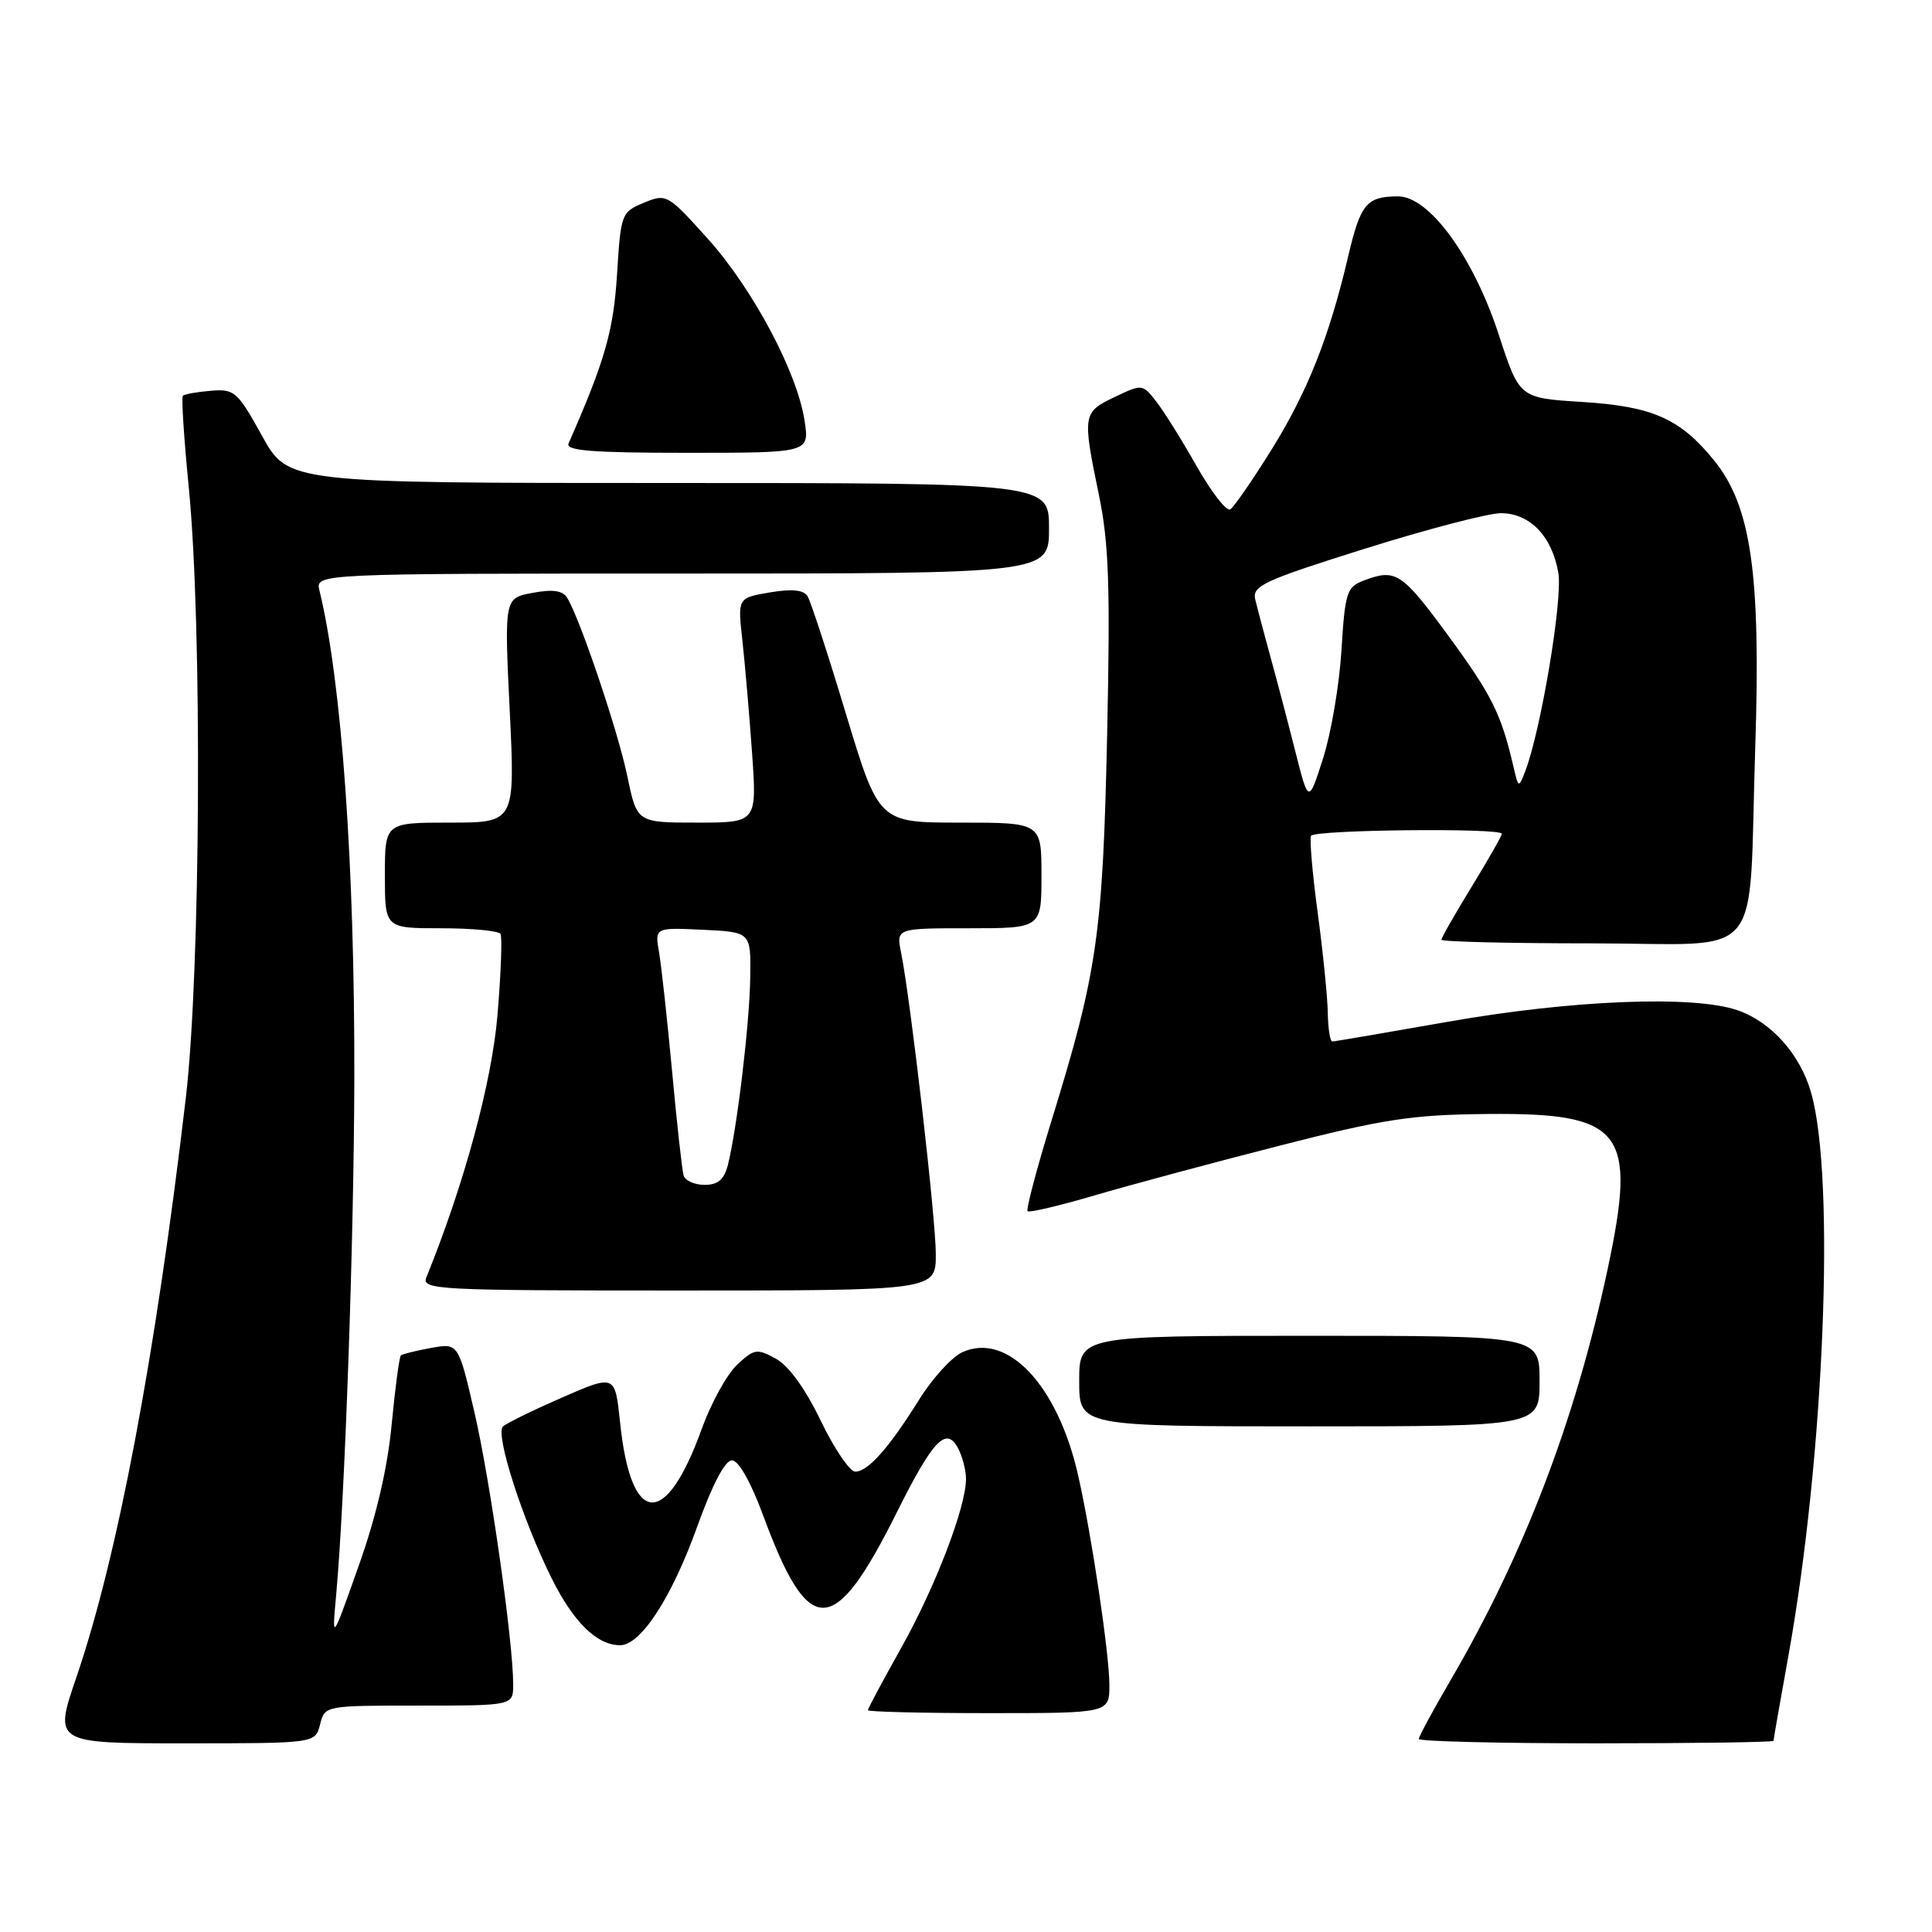 <?xml version="1.0" encoding="UTF-8" standalone="no"?>
<!DOCTYPE svg PUBLIC "-//W3C//DTD SVG 1.1//EN" "http://www.w3.org/Graphics/SVG/1.1/DTD/svg11.dtd" >
<svg xmlns="http://www.w3.org/2000/svg" xmlns:xlink="http://www.w3.org/1999/xlink" version="1.1" viewBox="0 0 256 256">
 <g >
 <path fill="currentColor"
d=" M 42.41 228.50 C 43.04 226.00 43.04 226.00 55.52 226.00 C 68.00 226.00 68.00 226.00 68.00 223.21 C 68.00 217.56 64.97 196.26 62.89 187.25 C 60.74 177.96 60.74 177.96 57.12 178.61 C 55.13 178.97 53.33 179.42 53.12 179.60 C 52.91 179.78 52.36 183.89 51.90 188.72 C 51.36 194.49 49.86 200.93 47.52 207.50 C 43.98 217.50 43.98 217.50 44.53 211.50 C 45.69 198.78 46.90 164.52 46.95 142.95 C 47.01 114.71 45.27 90.26 42.33 78.25 C 41.78 76.00 41.78 76.00 90.39 76.00 C 139.00 76.00 139.00 76.00 139.00 70.00 C 139.00 64.00 139.00 64.00 88.59 64.00 C 38.18 64.00 38.18 64.00 34.72 57.75 C 31.46 51.86 31.07 51.52 27.93 51.78 C 26.10 51.93 24.44 52.23 24.23 52.44 C 24.02 52.65 24.38 58.15 25.02 64.66 C 26.81 82.86 26.59 128.73 24.62 145.50 C 20.59 179.78 15.59 206.25 10.12 222.25 C 7.13 231.00 7.13 231.00 24.46 231.00 C 41.78 231.00 41.78 231.00 42.41 228.50 Z  M 235.00 230.67 C 235.00 230.50 235.88 225.43 236.97 219.42 C 241.73 192.94 243.22 156.12 239.98 144.78 C 238.54 139.70 234.68 135.39 230.22 133.86 C 224.39 131.85 208.22 132.50 191.79 135.40 C 183.69 136.83 176.83 138.00 176.54 138.00 C 176.24 138.00 175.98 136.31 175.94 134.25 C 175.91 132.19 175.31 126.22 174.61 121.00 C 173.90 115.78 173.51 111.16 173.72 110.75 C 174.15 109.94 199.00 109.68 199.00 110.48 C 199.00 110.75 197.20 113.91 195.00 117.50 C 192.80 121.09 191.00 124.25 191.00 124.52 C 191.00 124.78 199.95 125.00 210.89 125.00 C 234.29 125.00 231.62 128.20 232.58 99.00 C 233.33 76.08 232.04 67.10 227.16 61.05 C 222.65 55.47 218.98 53.84 209.63 53.26 C 201.33 52.74 201.33 52.74 198.61 44.39 C 195.24 34.04 189.37 25.99 185.23 26.02 C 181.07 26.04 180.28 26.99 178.63 34.01 C 176.12 44.70 173.24 51.95 168.44 59.65 C 165.94 63.67 163.49 67.20 163.01 67.50 C 162.52 67.80 160.52 65.22 158.56 61.77 C 156.61 58.32 154.19 54.45 153.19 53.18 C 151.40 50.88 151.34 50.87 147.69 52.61 C 143.46 54.63 143.41 54.94 145.61 65.57 C 146.93 71.96 147.13 77.68 146.70 97.43 C 146.13 123.76 145.40 128.82 139.39 148.30 C 137.39 154.78 135.94 160.27 136.16 160.49 C 136.38 160.71 140.37 159.77 145.03 158.40 C 149.69 157.03 160.70 154.07 169.50 151.82 C 183.38 148.27 187.03 147.71 197.04 147.61 C 215.10 147.44 216.94 149.81 213.01 168.21 C 208.75 188.17 201.94 205.98 192.16 222.72 C 189.87 226.64 188.00 230.11 188.00 230.42 C 188.00 230.74 198.57 231.00 211.50 231.00 C 224.43 231.00 235.00 230.85 235.00 230.67 Z  M 147.00 223.25 C 146.99 219.13 144.65 203.38 142.86 195.50 C 140.16 183.54 133.49 176.45 127.50 179.18 C 126.13 179.81 123.57 182.61 121.82 185.41 C 117.80 191.86 115.01 195.00 113.33 195.00 C 112.60 195.00 110.54 191.96 108.75 188.25 C 106.71 184.01 104.50 180.95 102.80 180.03 C 100.30 178.66 99.93 178.72 97.66 180.85 C 96.32 182.11 94.21 185.93 92.99 189.32 C 88.19 202.66 83.59 202.29 82.16 188.45 C 81.50 182.12 81.50 182.12 74.50 185.17 C 70.65 186.85 67.11 188.58 66.64 189.02 C 65.58 190.00 69.27 201.48 73.12 209.18 C 76.02 214.99 79.11 218.00 82.17 218.00 C 84.91 218.00 89.02 211.67 92.41 202.22 C 94.38 196.73 96.07 193.50 96.98 193.50 C 97.86 193.50 99.47 196.34 101.11 200.77 C 107.18 217.21 110.47 217.15 118.81 200.44 C 123.61 190.82 125.37 188.96 126.93 191.87 C 127.52 192.97 128.00 194.81 128.00 195.97 C 128.00 199.70 123.93 210.30 119.41 218.36 C 116.99 222.68 115.00 226.39 115.00 226.61 C 115.00 226.82 122.20 227.00 131.00 227.00 C 147.00 227.00 147.00 227.00 147.00 223.25 Z  M 204.00 183.00 C 204.00 177.00 204.00 177.00 173.50 177.00 C 143.00 177.00 143.00 177.00 143.00 183.00 C 143.00 189.00 143.00 189.00 173.50 189.00 C 204.00 189.00 204.00 189.00 204.00 183.00 Z  M 124.00 166.19 C 124.00 161.48 120.68 132.64 119.40 126.24 C 118.75 123.00 118.75 123.00 128.38 123.00 C 138.00 123.00 138.00 123.00 138.00 116.00 C 138.00 109.00 138.00 109.00 127.22 109.00 C 116.45 109.00 116.45 109.00 112.10 94.62 C 109.72 86.71 107.42 79.68 107.01 79.01 C 106.48 78.16 104.95 78.00 102.00 78.50 C 97.74 79.22 97.74 79.22 98.37 84.86 C 98.71 87.96 99.29 94.66 99.65 99.75 C 100.30 109.00 100.30 109.00 92.35 109.00 C 84.40 109.00 84.40 109.00 83.13 102.87 C 81.90 96.91 76.81 81.84 75.13 79.18 C 74.54 78.24 73.20 78.06 70.56 78.56 C 66.82 79.26 66.82 79.26 67.54 94.13 C 68.26 109.00 68.26 109.00 59.63 109.00 C 51.00 109.00 51.00 109.00 51.00 116.00 C 51.00 123.00 51.00 123.00 58.44 123.00 C 62.53 123.00 66.08 123.34 66.32 123.75 C 66.56 124.16 66.38 129.00 65.92 134.50 C 65.17 143.41 61.51 156.90 56.50 169.25 C 55.83 170.90 57.81 171.00 89.89 171.00 C 124.00 171.00 124.00 171.00 124.00 166.19 Z  M 106.61 55.75 C 105.64 49.32 99.72 38.21 93.72 31.56 C 88.45 25.72 88.30 25.63 85.31 26.87 C 82.34 28.10 82.26 28.32 81.76 36.36 C 81.29 43.85 80.16 47.79 75.34 58.75 C 74.91 59.72 78.41 60.00 91.02 60.00 C 107.26 60.00 107.26 60.00 106.61 55.75 Z  M 171.62 99.50 C 170.65 95.65 169.17 90.03 168.33 87.00 C 167.50 83.97 166.60 80.58 166.33 79.46 C 165.90 77.63 167.33 76.96 180.84 72.71 C 189.09 70.12 197.21 68.00 198.88 68.00 C 202.72 68.00 205.67 71.07 206.49 75.93 C 207.08 79.43 204.19 96.70 202.11 102.17 C 201.23 104.46 201.20 104.45 200.52 101.50 C 198.91 94.59 197.67 92.10 191.92 84.25 C 185.74 75.83 184.95 75.31 180.69 76.93 C 178.45 77.78 178.22 78.50 177.75 86.18 C 177.47 90.75 176.37 97.20 175.31 100.50 C 173.39 106.50 173.39 106.50 171.62 99.50 Z  M 90.58 155.75 C 90.38 155.06 89.69 148.88 89.06 142.00 C 88.42 135.12 87.64 128.01 87.33 126.20 C 86.76 122.90 86.76 122.90 93.13 123.20 C 99.50 123.50 99.50 123.50 99.41 129.50 C 99.33 135.61 97.67 149.47 96.46 154.32 C 95.96 156.30 95.15 157.00 93.36 157.00 C 92.03 157.00 90.77 156.44 90.58 155.75 Z "/>
</g>
</svg>